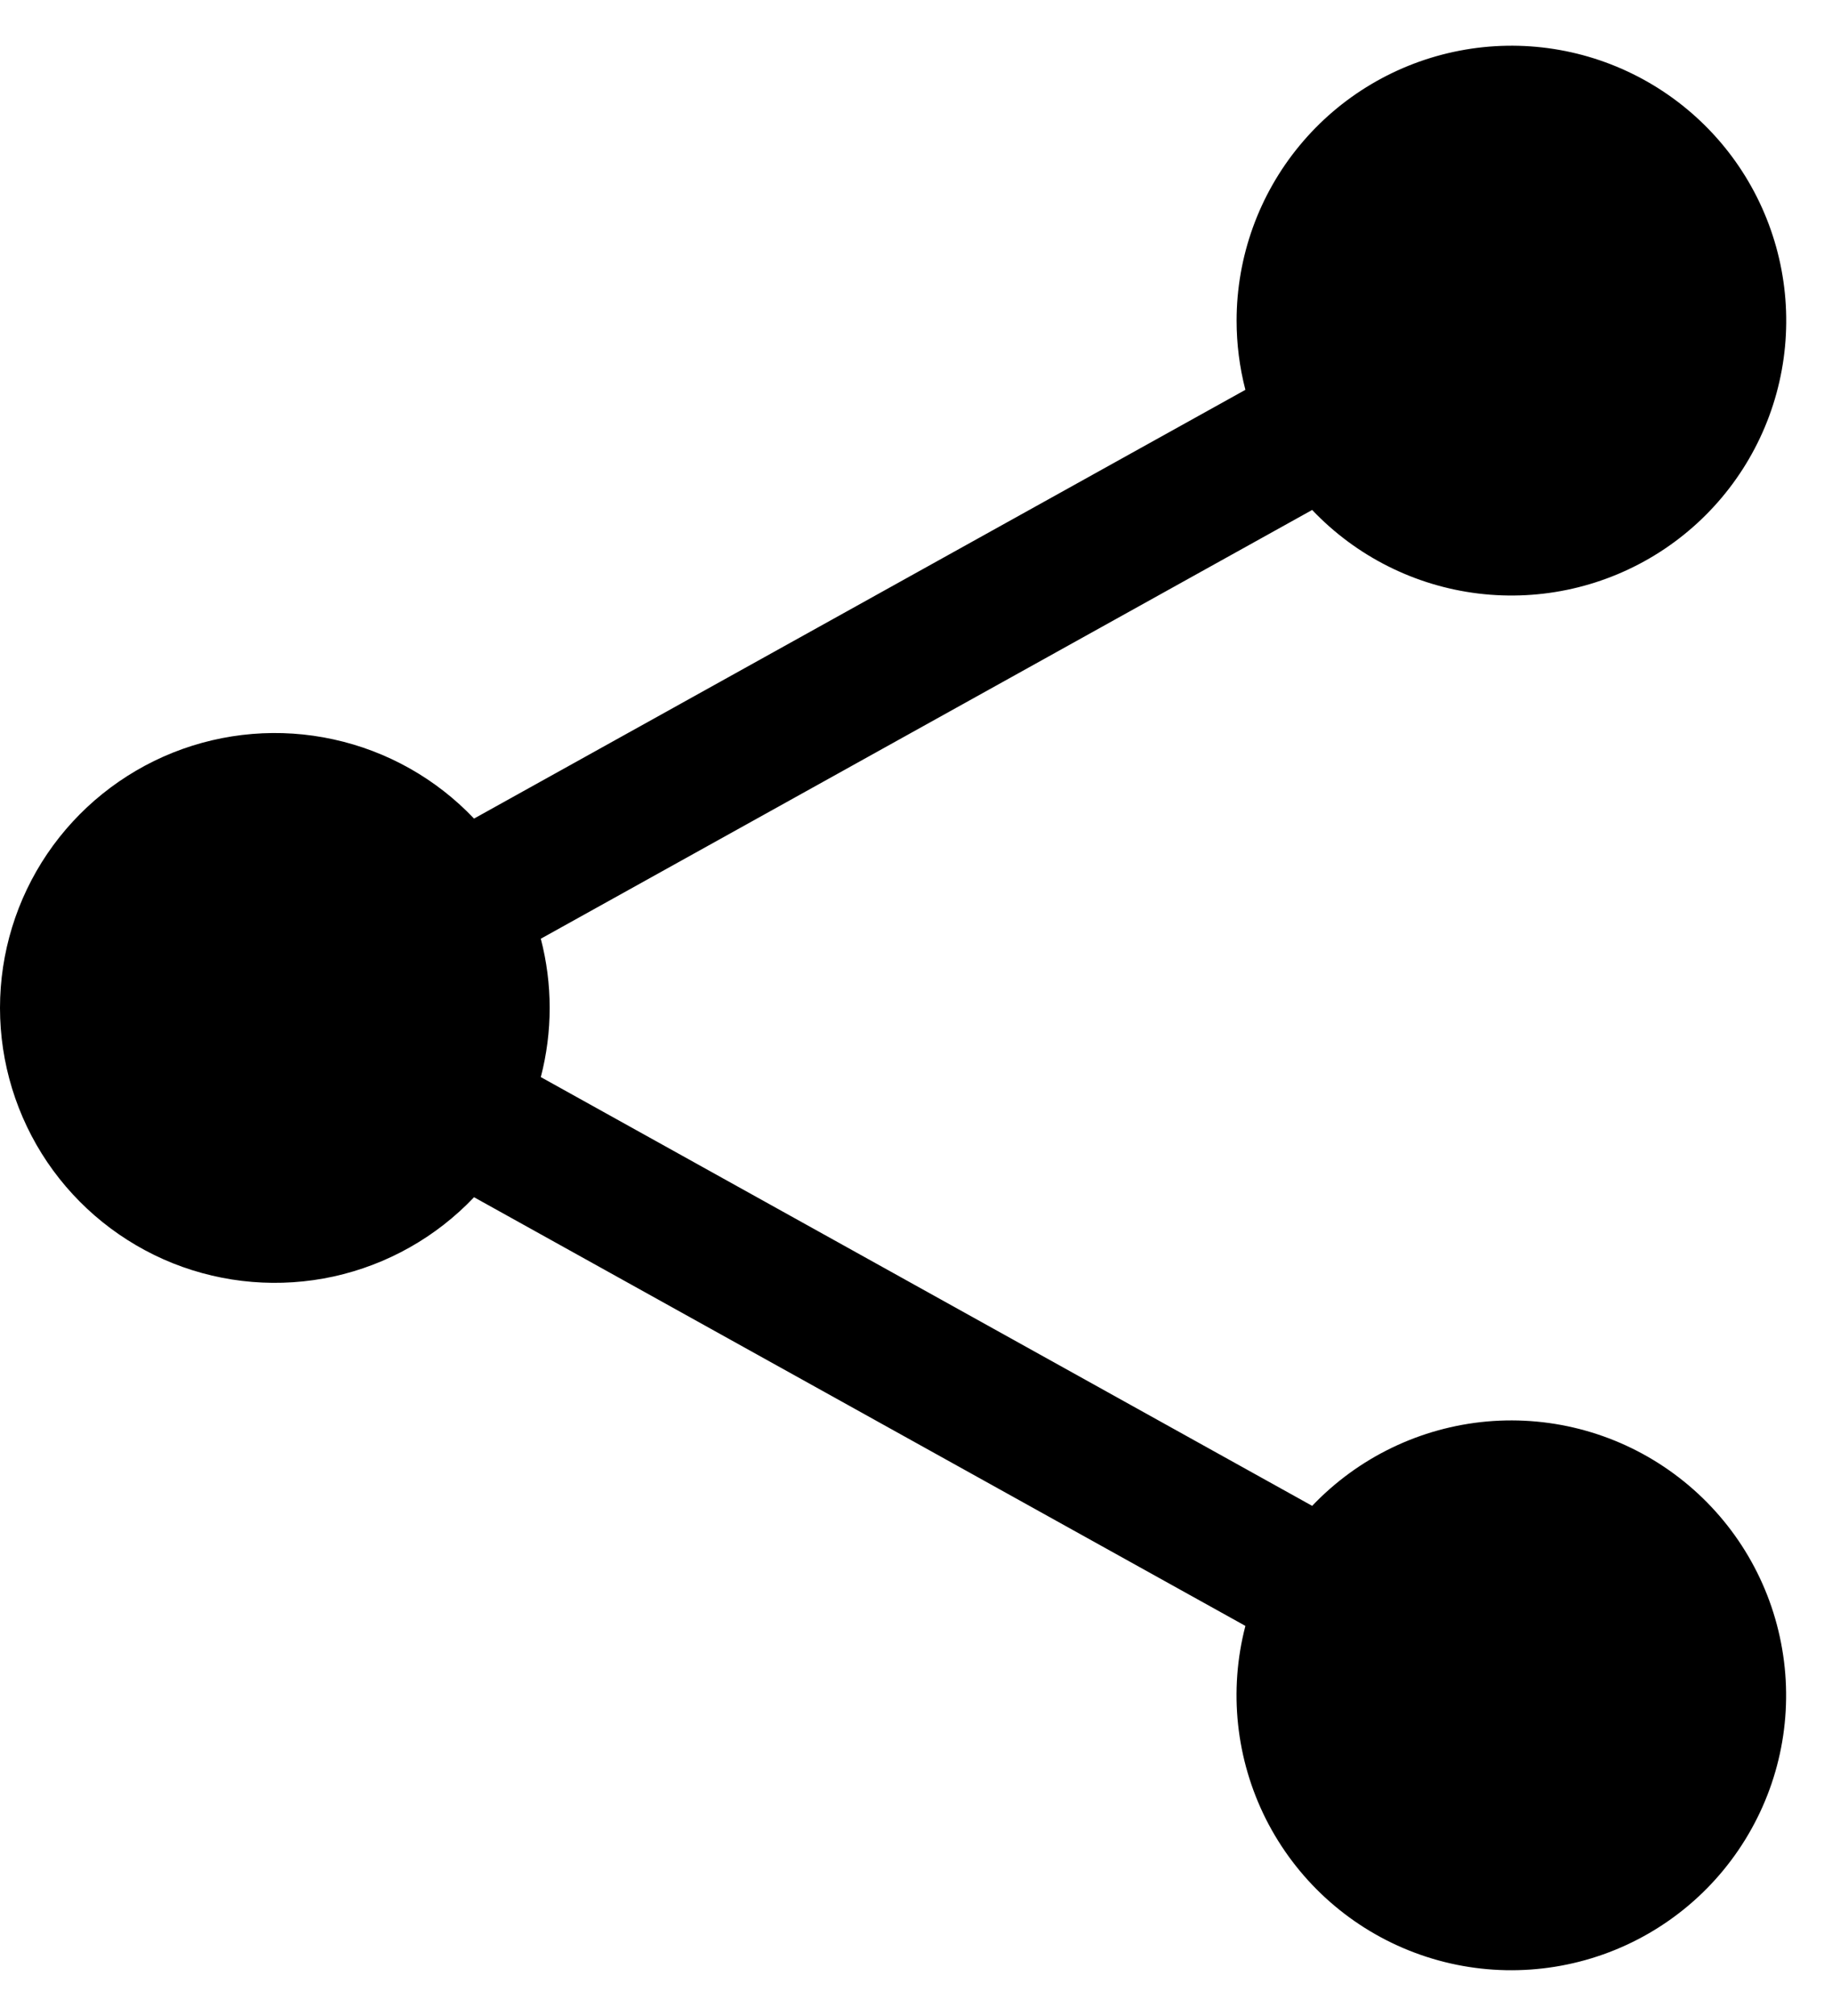 <svg width="20" height="22" viewBox="0 0 20 22" fill="none" xmlns="http://www.w3.org/2000/svg">
<path fill-rule="evenodd" clip-rule="evenodd" d="M13.5 3.499C13.5 2.802 13.743 2.126 14.187 1.589C14.631 1.051 15.249 0.685 15.934 0.553C16.619 0.421 17.328 0.532 17.94 0.867C18.552 1.202 19.028 1.739 19.286 2.386C19.545 3.034 19.57 3.752 19.357 4.416C19.144 5.08 18.706 5.649 18.119 6.025C17.532 6.401 16.832 6.561 16.139 6.477C15.447 6.393 14.806 6.071 14.325 5.565L5.904 10.244C6.033 10.739 6.033 11.259 5.904 11.754L14.325 16.433C14.829 15.904 15.507 15.577 16.235 15.512C16.962 15.448 17.688 15.651 18.276 16.084C18.865 16.517 19.275 17.149 19.43 17.862C19.586 18.576 19.476 19.322 19.12 19.96C18.765 20.598 18.19 21.084 17.502 21.328C16.813 21.572 16.06 21.557 15.382 21.285C14.704 21.013 14.149 20.503 13.82 19.851C13.492 19.199 13.412 18.45 13.596 17.743L5.175 13.065C4.762 13.5 4.228 13.801 3.642 13.93C3.056 14.058 2.445 14.008 1.888 13.786C1.331 13.563 0.853 13.179 0.516 12.682C0.18 12.185 0 11.599 0 10.999C0 10.399 0.18 9.813 0.516 9.317C0.853 8.82 1.331 8.436 1.888 8.213C2.445 7.991 3.056 7.94 3.642 8.069C4.228 8.197 4.762 8.498 5.175 8.933L13.596 4.254C13.532 4.008 13.5 3.754 13.5 3.499Z" fill="currentColor"/>
</svg>
